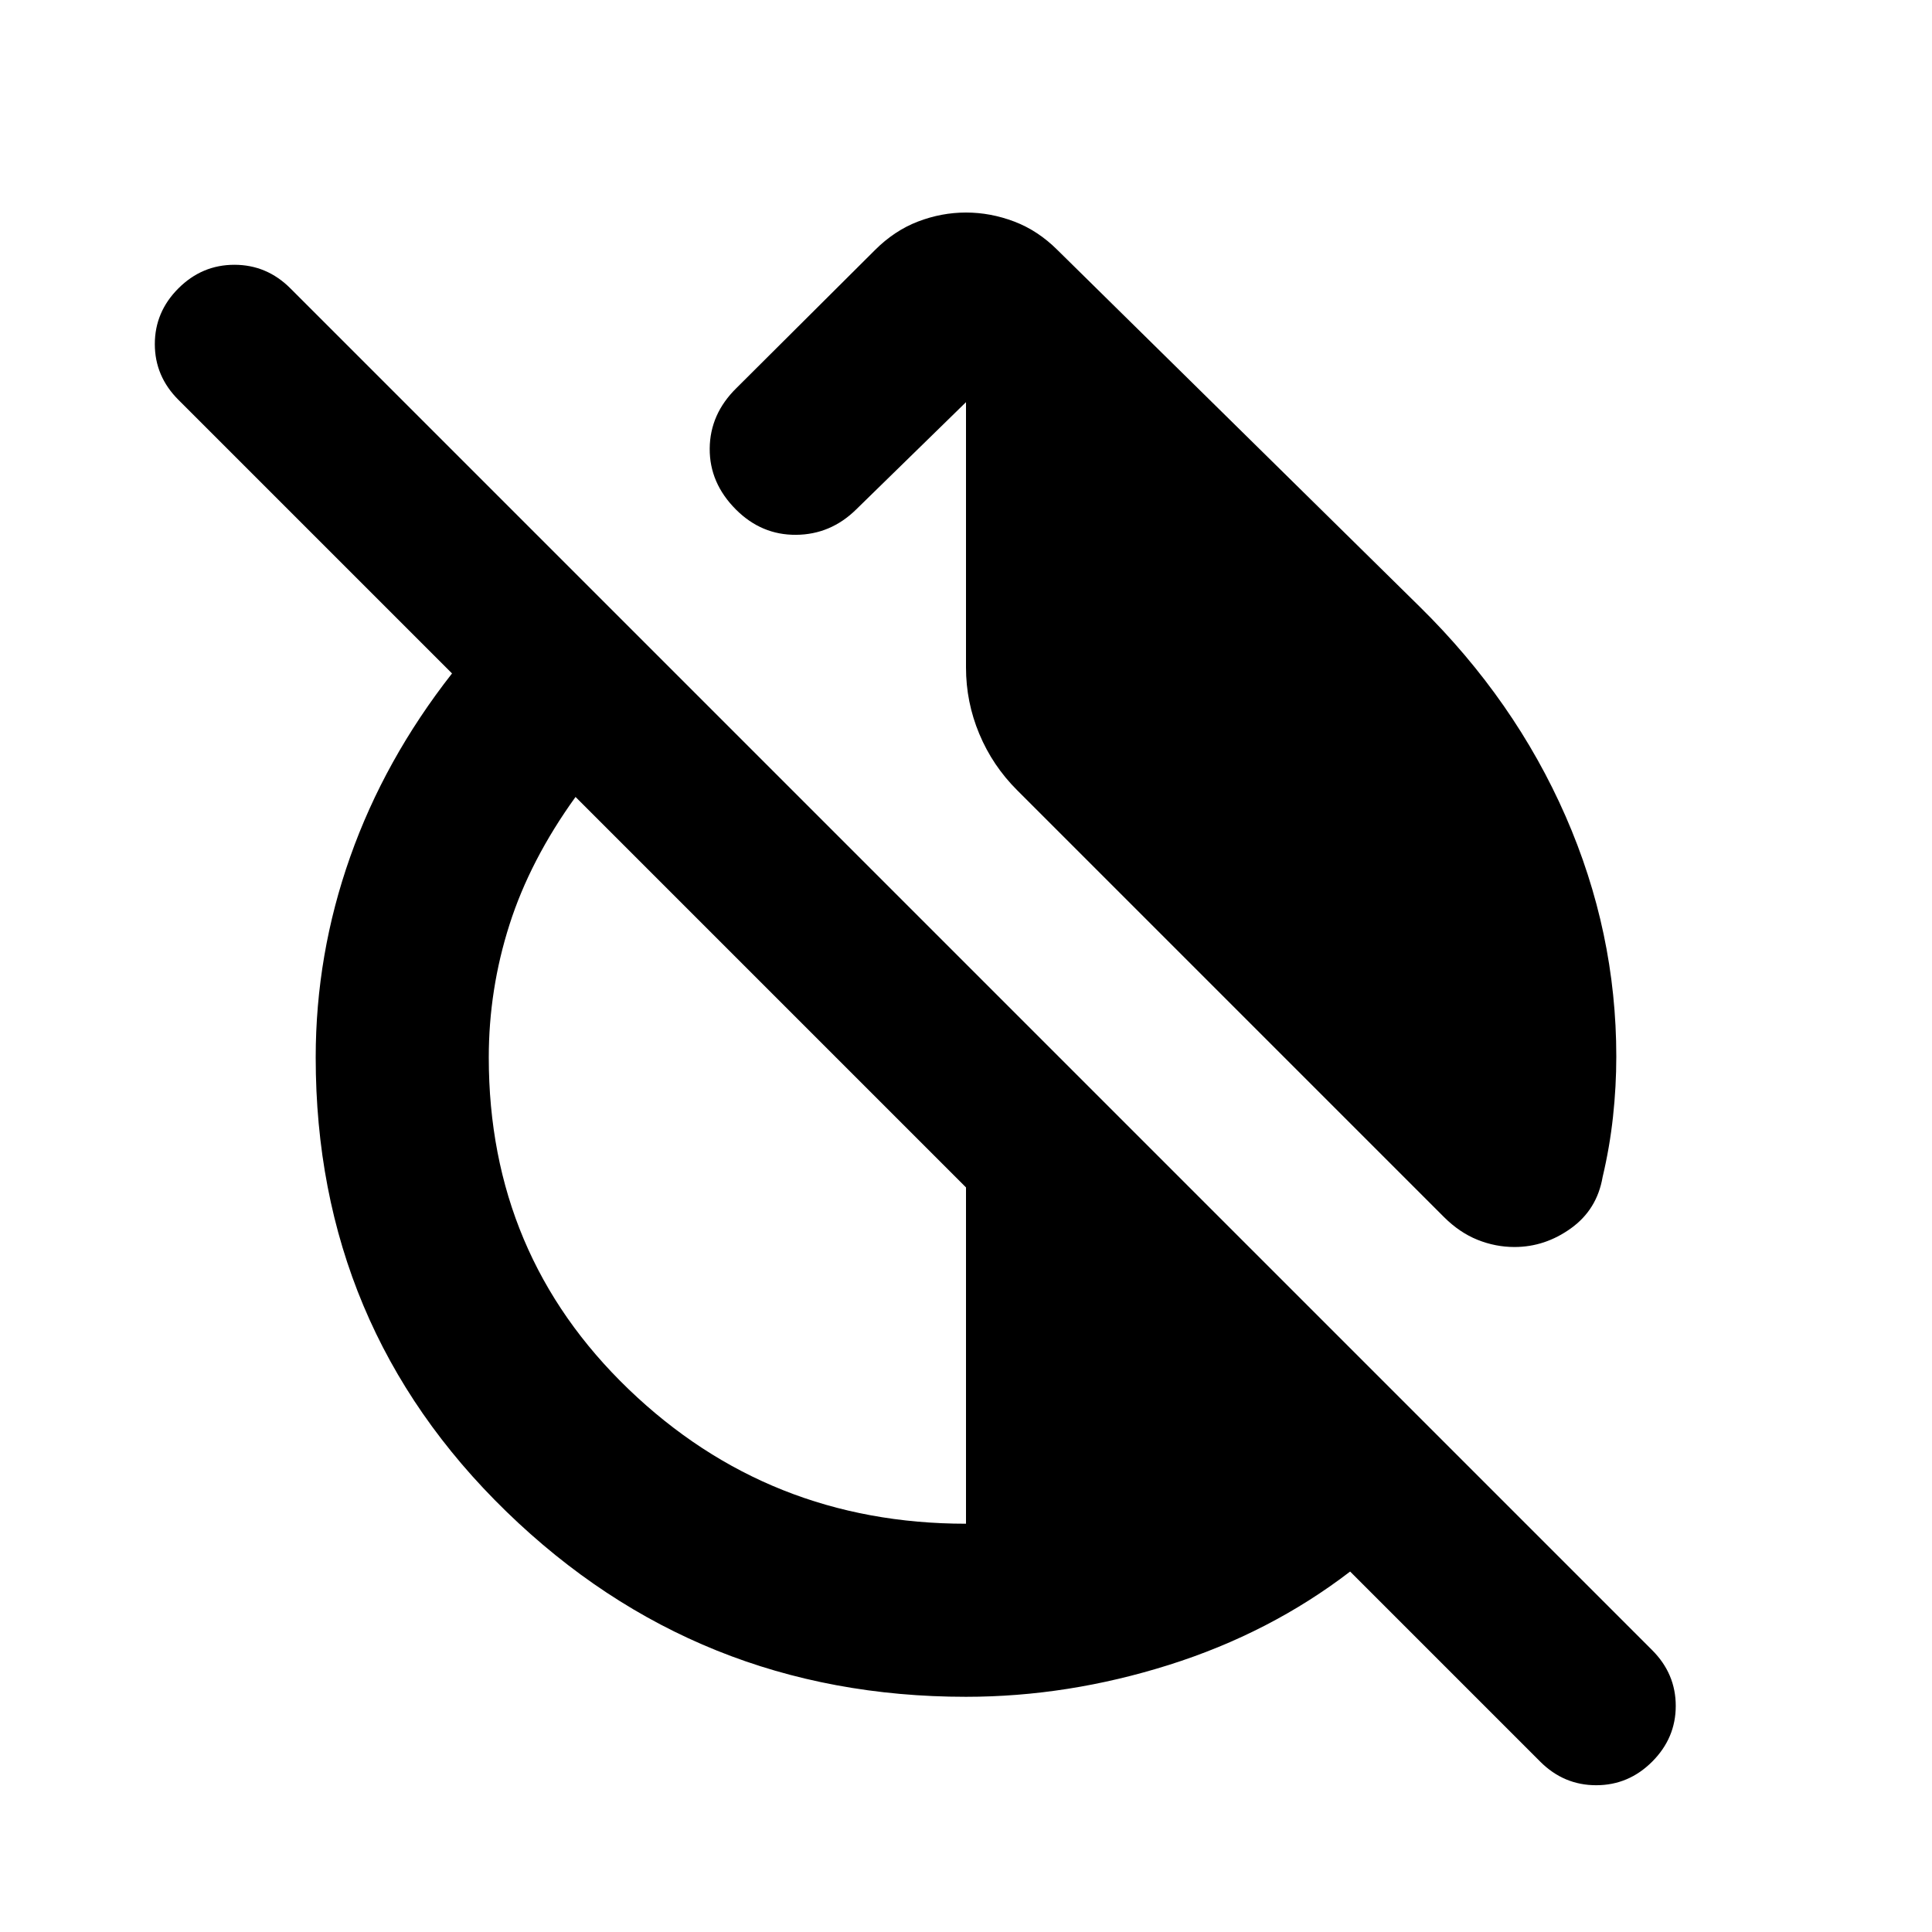 <svg xmlns="http://www.w3.org/2000/svg" height="24" viewBox="0 -960 960 960" width="24"><path d="M705.5-658.48q47.22 46.48 72.42 104.02 25.21 57.55 25.21 119.44 0 14.85-1.64 29.94-1.64 15.1-5.16 29.93-2.76 16.15-15.7 25.47-12.93 9.31-28.09 9.31-9.45 0-18.4-3.6-8.94-3.6-16.66-11.31L505.35-567.41q-12.18-12.18-18.76-27.96Q480-611.15 480-628.3v-131.87l-54.65 53.39q-12.68 12.41-29.83 12.53-17.15.12-29.82-12.55-13.18-13.18-13.05-30.33.13-17.15 13.31-30.07l68.8-68.54q9.7-9.69 21.38-14.17 11.69-4.48 23.86-4.48t23.98 4.48q11.8 4.48 21.5 14.17L705.5-658.48ZM480-116.87q-133.61 0-228.37-92.02-94.76-92.02-94.76-225.63 0-51.22 17.12-99.66 17.12-48.45 50.62-91.19L88.65-761.33q-11.72-11.71-11.72-27.69t11.72-27.7q11.72-11.71 27.82-11.71t27.81 11.71l676.68 676.68q11.71 11.71 11.71 27.69t-11.71 27.7q-11.72 11.72-27.82 11.72t-27.81-11.72l-94.46-94.46q-39.76 30.52-89.99 46.38-50.23 15.86-100.88 15.86Zm0-86v-167.11L285.98-564q-22.55 31.28-32.83 63.48-10.28 32.19-10.28 66 0 98.06 69.53 164.86 69.53 66.79 167.6 66.79Z"/></svg>